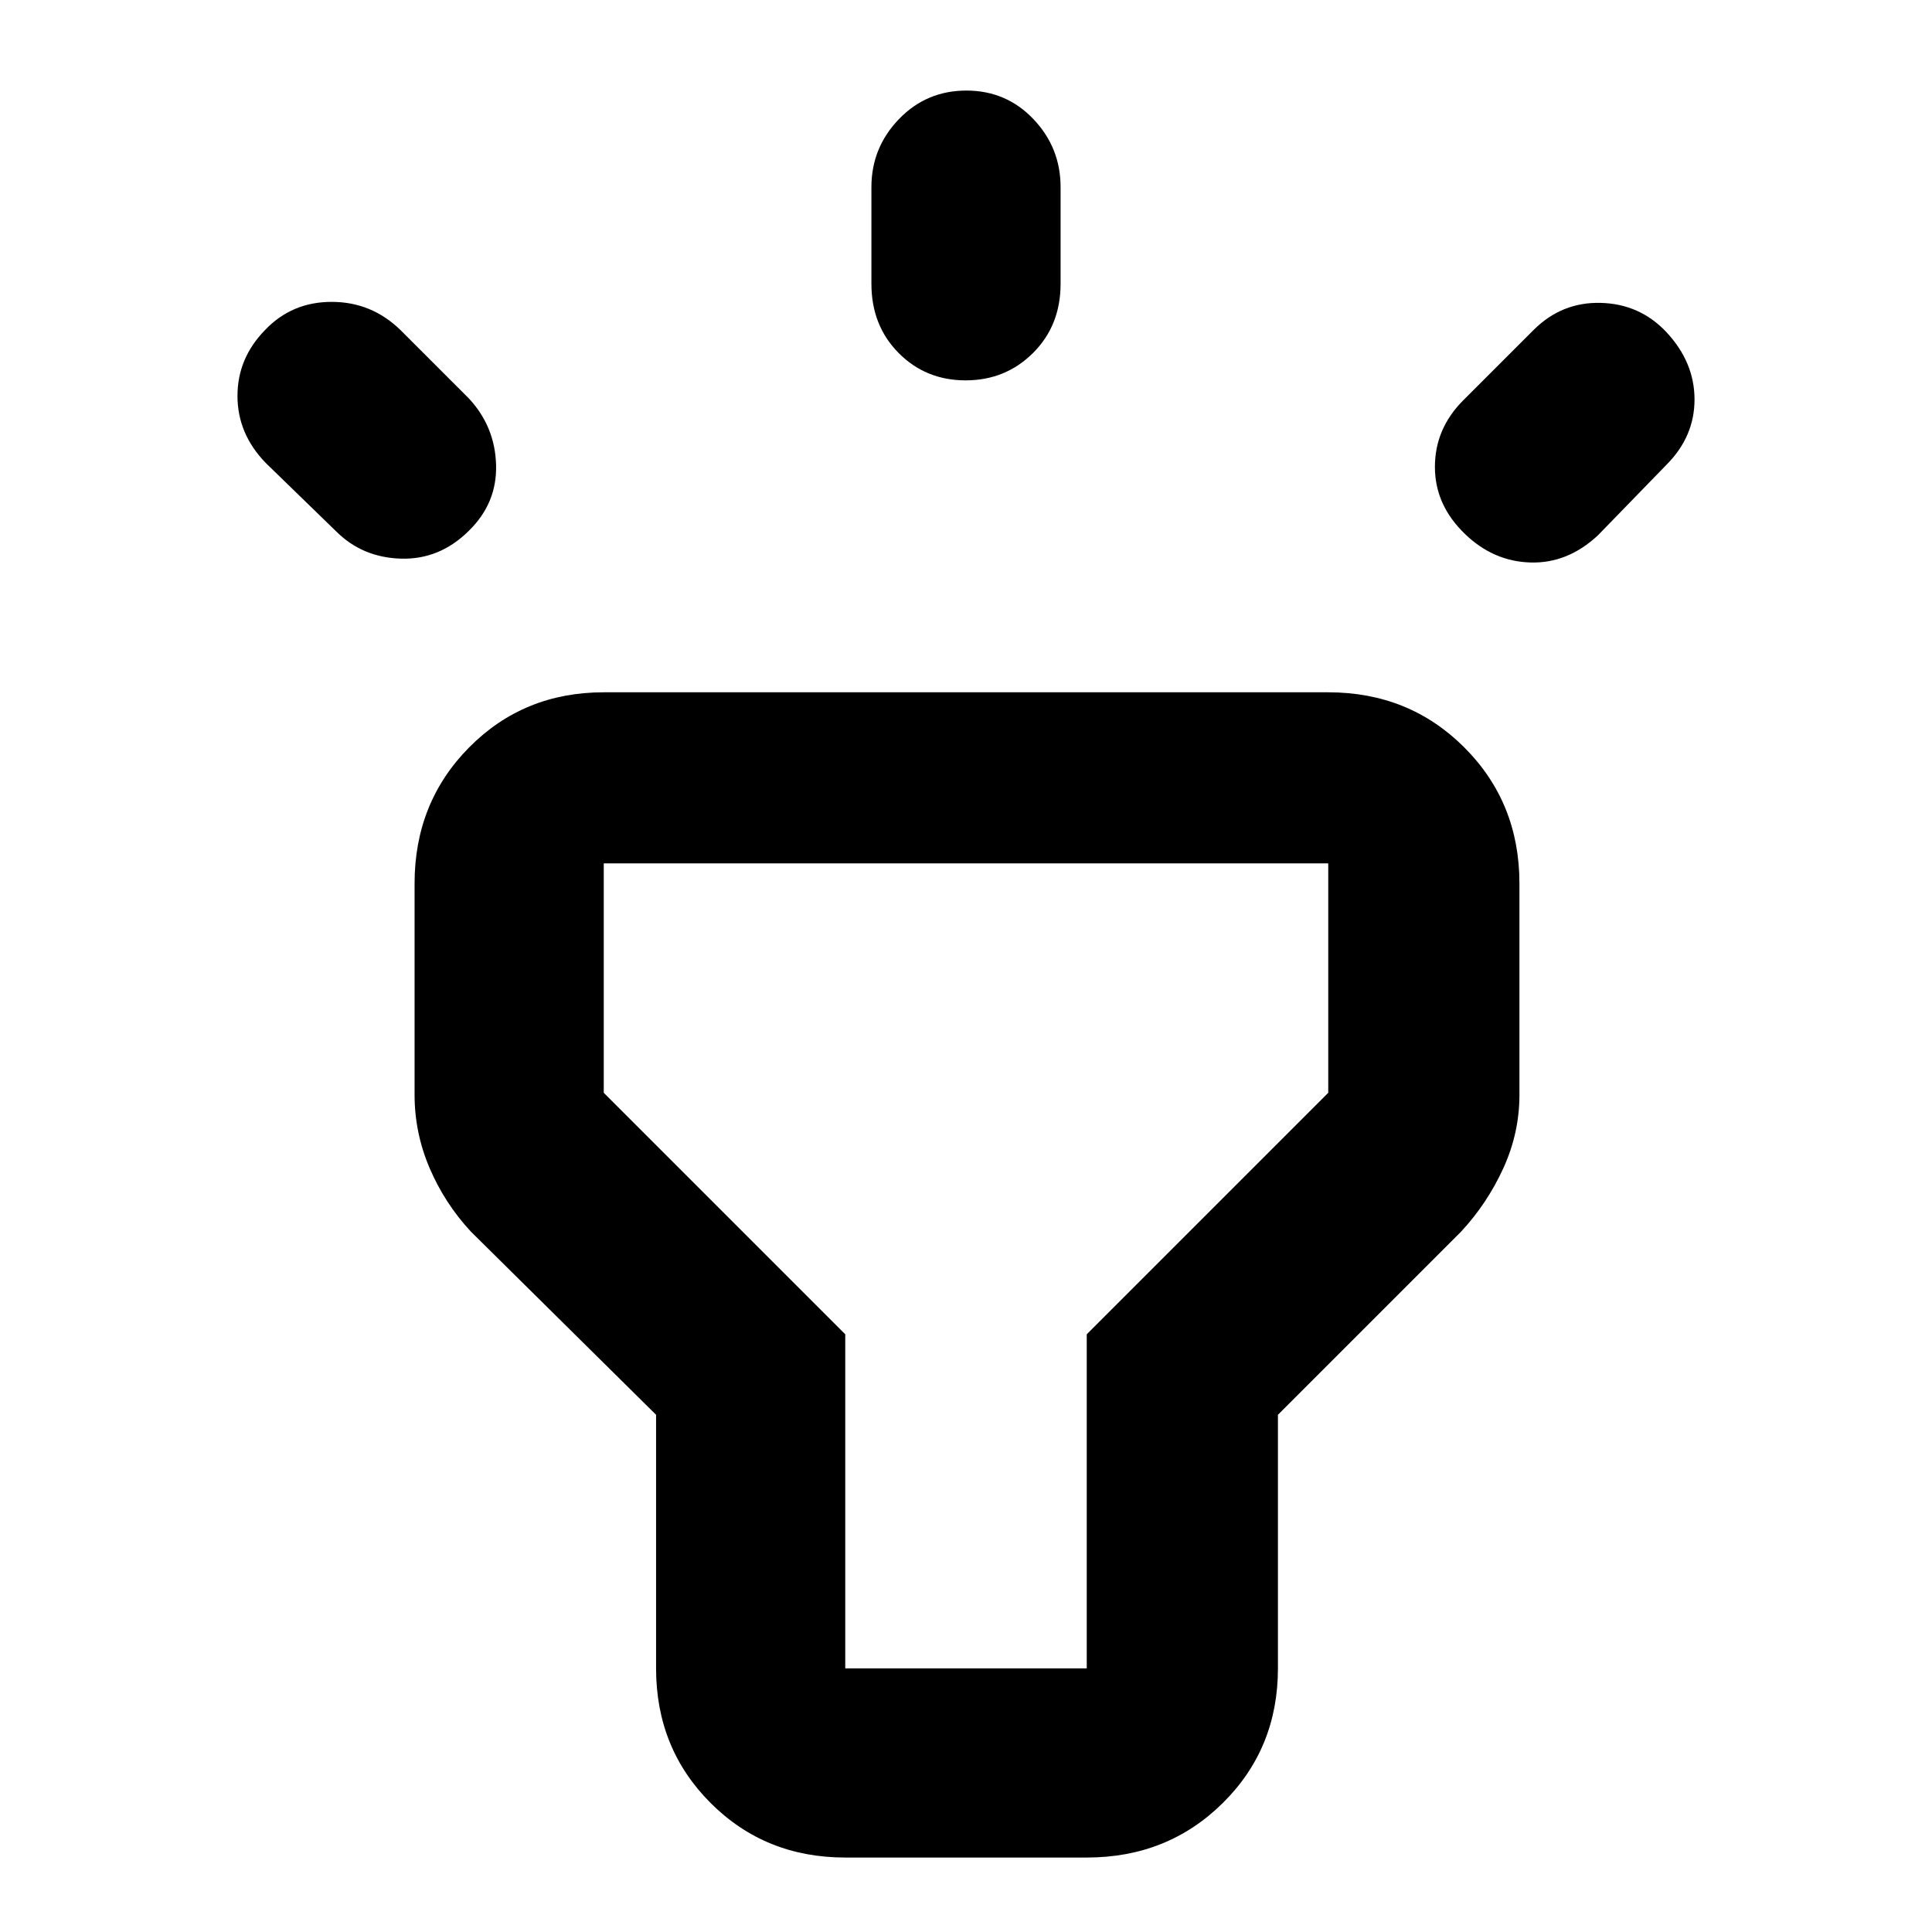 <svg xmlns="http://www.w3.org/2000/svg" width="48" height="48" viewBox="0 -960 960 960"><path d="m167-696-35-34q-14-14.5-14-33.25T131.696-796Q145-810 164.8-810q19.8 0 34.2 14l34 34q13 14 13.5 33.1T232.714-696q-14.428 14.167-33.571 13.583Q180-683 167-696Zm266-123v-48q0-19.625 13.675-33.812Q460.351-915 480.175-915 500-915 513.5-900.812 527-886.625 527-867v48q0 20.75-13.675 34.375Q499.649-771 479.825-771 460-771 446.5-784.625 433-798.25 433-819Zm294 58 35-35q14-14 33.4-13.5T828-795q14 15 14 33.5T828-729l-34 35q-15 14-33.433 13.5-18.434-.5-32.567-14.109-15-14.391-15-33.369 0-18.979 14-33.022ZM326-131v-126l-92-91q-13-14-20.5-31.522T206-416v-105q0-40.213 27.1-67.606Q260.2-616 300-616h360q40.213 0 67.606 27.394Q755-561.213 755-521v105q0 18.956-8 36.478Q739-362 726-348l-91 91v126q0 39.8-27.394 66.9Q580.213-37 540-37H420q-39.8 0-66.9-27.1Q326-91.2 326-131Zm94 0h120v-166l120-120v-114H300v114l120 120v166Zm60-200Z"/></svg>